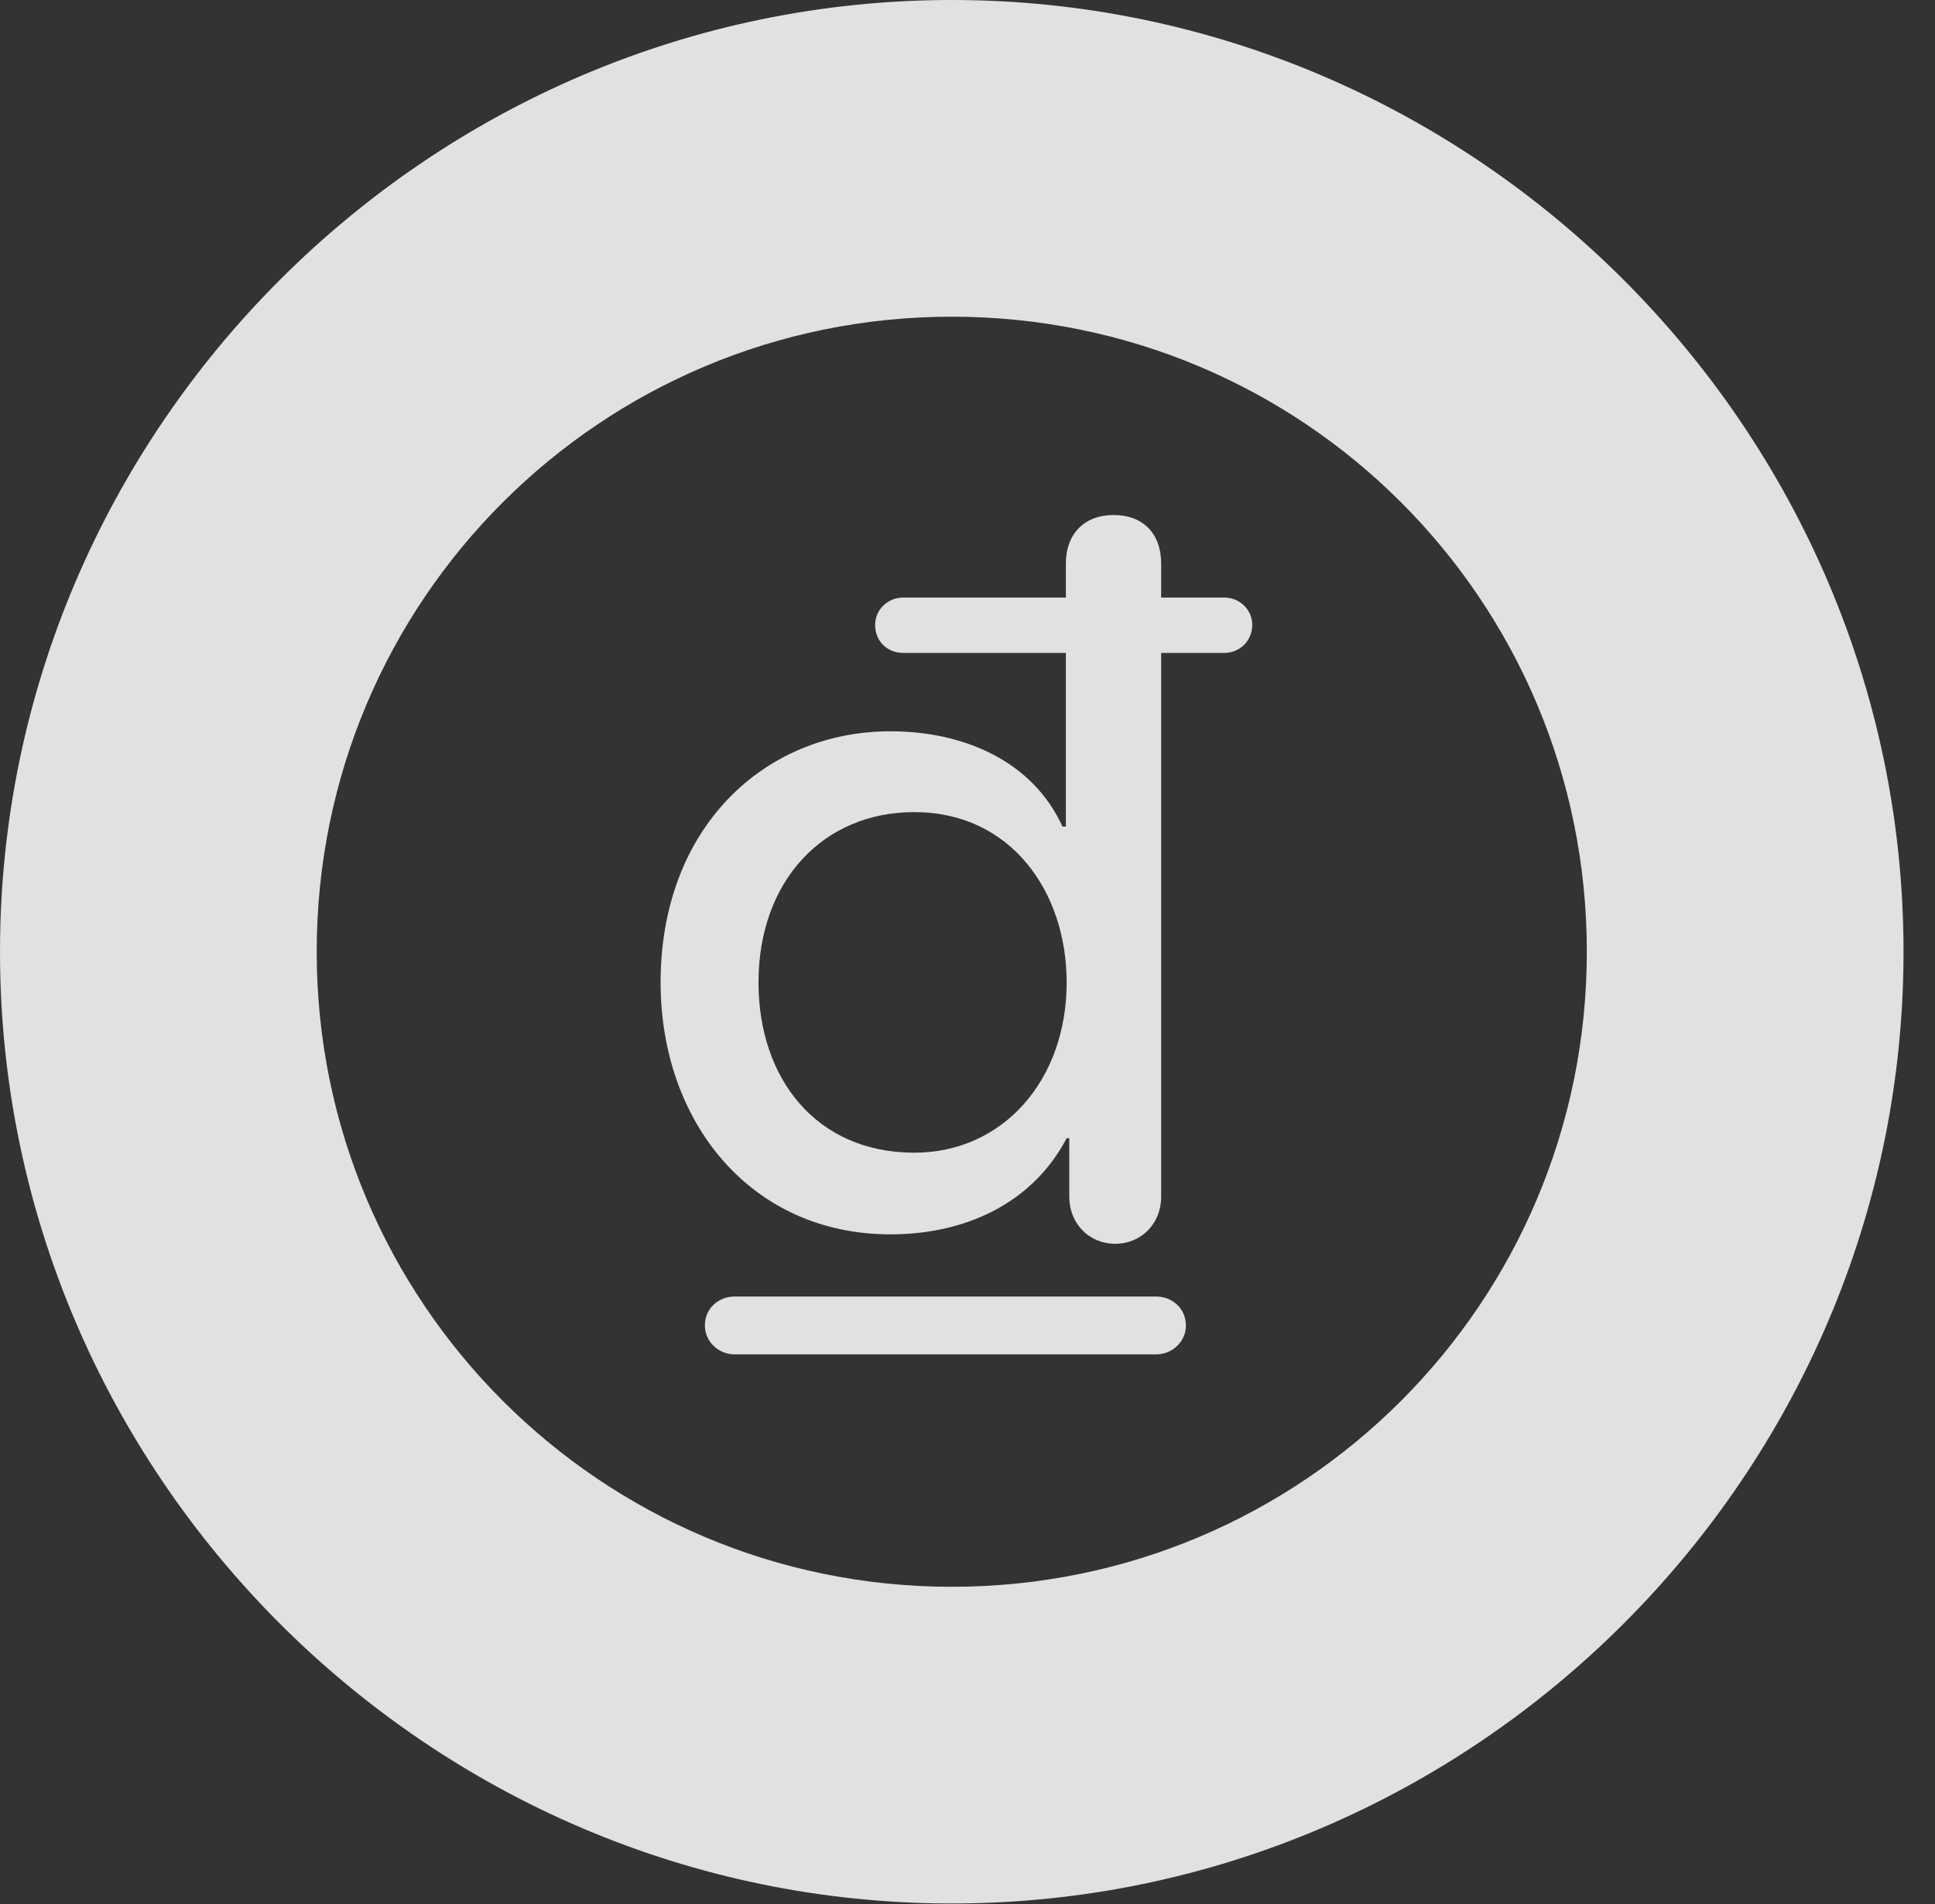 <?xml version="1.0" encoding="UTF-8"?>
<!--Generator: Apple Native CoreSVG 341-->
<!DOCTYPE svg
PUBLIC "-//W3C//DTD SVG 1.1//EN"
       "http://www.w3.org/Graphics/SVG/1.1/DTD/svg11.dtd">
<svg version="1.1" xmlns="http://www.w3.org/2000/svg" xmlns:xlink="http://www.w3.org/1999/xlink" viewBox="0 0 22.197 21.846">
 <rect x="0" y="0" width="22.197" height="21.846" fill="#333333" stroke="none"/>
 <g>
  <rect height="21.846" opacity="0" width="22.197" x="0" y="0"/>
  <path d="M10.918 21.836C16.914 21.836 21.836 16.914 21.836 10.918C21.836 4.922 16.914 0 10.918 0C4.922 0 0 4.922 0 10.918C0 16.914 4.922 21.836 10.918 21.836ZM10.918 18.203C6.895 18.203 3.633 14.941 3.633 10.918C3.633 6.885 6.895 3.633 10.918 3.633C14.951 3.633 18.203 6.885 18.203 10.918C18.203 14.941 14.951 18.203 10.918 18.203Z" fill="white" fill-opacity="0.85"/>
  <path d="M10.215 14.16C11.055 14.16 11.836 13.818 12.236 13.057L12.266 13.057L12.266 13.73C12.266 14.033 12.49 14.268 12.793 14.268C13.096 14.268 13.32 14.033 13.32 13.73L13.32 7.49L14.043 7.49C14.219 7.49 14.365 7.354 14.365 7.168C14.365 6.992 14.219 6.855 14.043 6.855L13.32 6.855L13.32 6.465C13.32 6.123 13.115 5.908 12.773 5.908C12.441 5.908 12.227 6.123 12.227 6.465L12.227 6.855L10.361 6.855C10.185 6.855 10.039 6.992 10.039 7.168C10.039 7.363 10.185 7.49 10.361 7.49L12.227 7.49L12.227 9.482L12.188 9.482C11.846 8.73 11.055 8.389 10.215 8.389C8.76 8.389 7.578 9.502 7.578 11.27C7.578 12.871 8.613 14.16 10.215 14.16ZM10.488 13.223C9.355 13.223 8.701 12.363 8.701 11.27C8.701 10.107 9.443 9.316 10.488 9.316C11.592 9.316 12.236 10.225 12.236 11.27C12.236 12.393 11.504 13.223 10.488 13.223ZM8.086 15.205C8.086 15.391 8.242 15.537 8.428 15.537L13.262 15.537C13.447 15.537 13.604 15.391 13.604 15.205C13.604 15.01 13.447 14.873 13.262 14.873L8.428 14.873C8.242 14.873 8.086 15.01 8.086 15.205Z" fill="white" fill-opacity="0.85"/>
 </g>
</svg>
